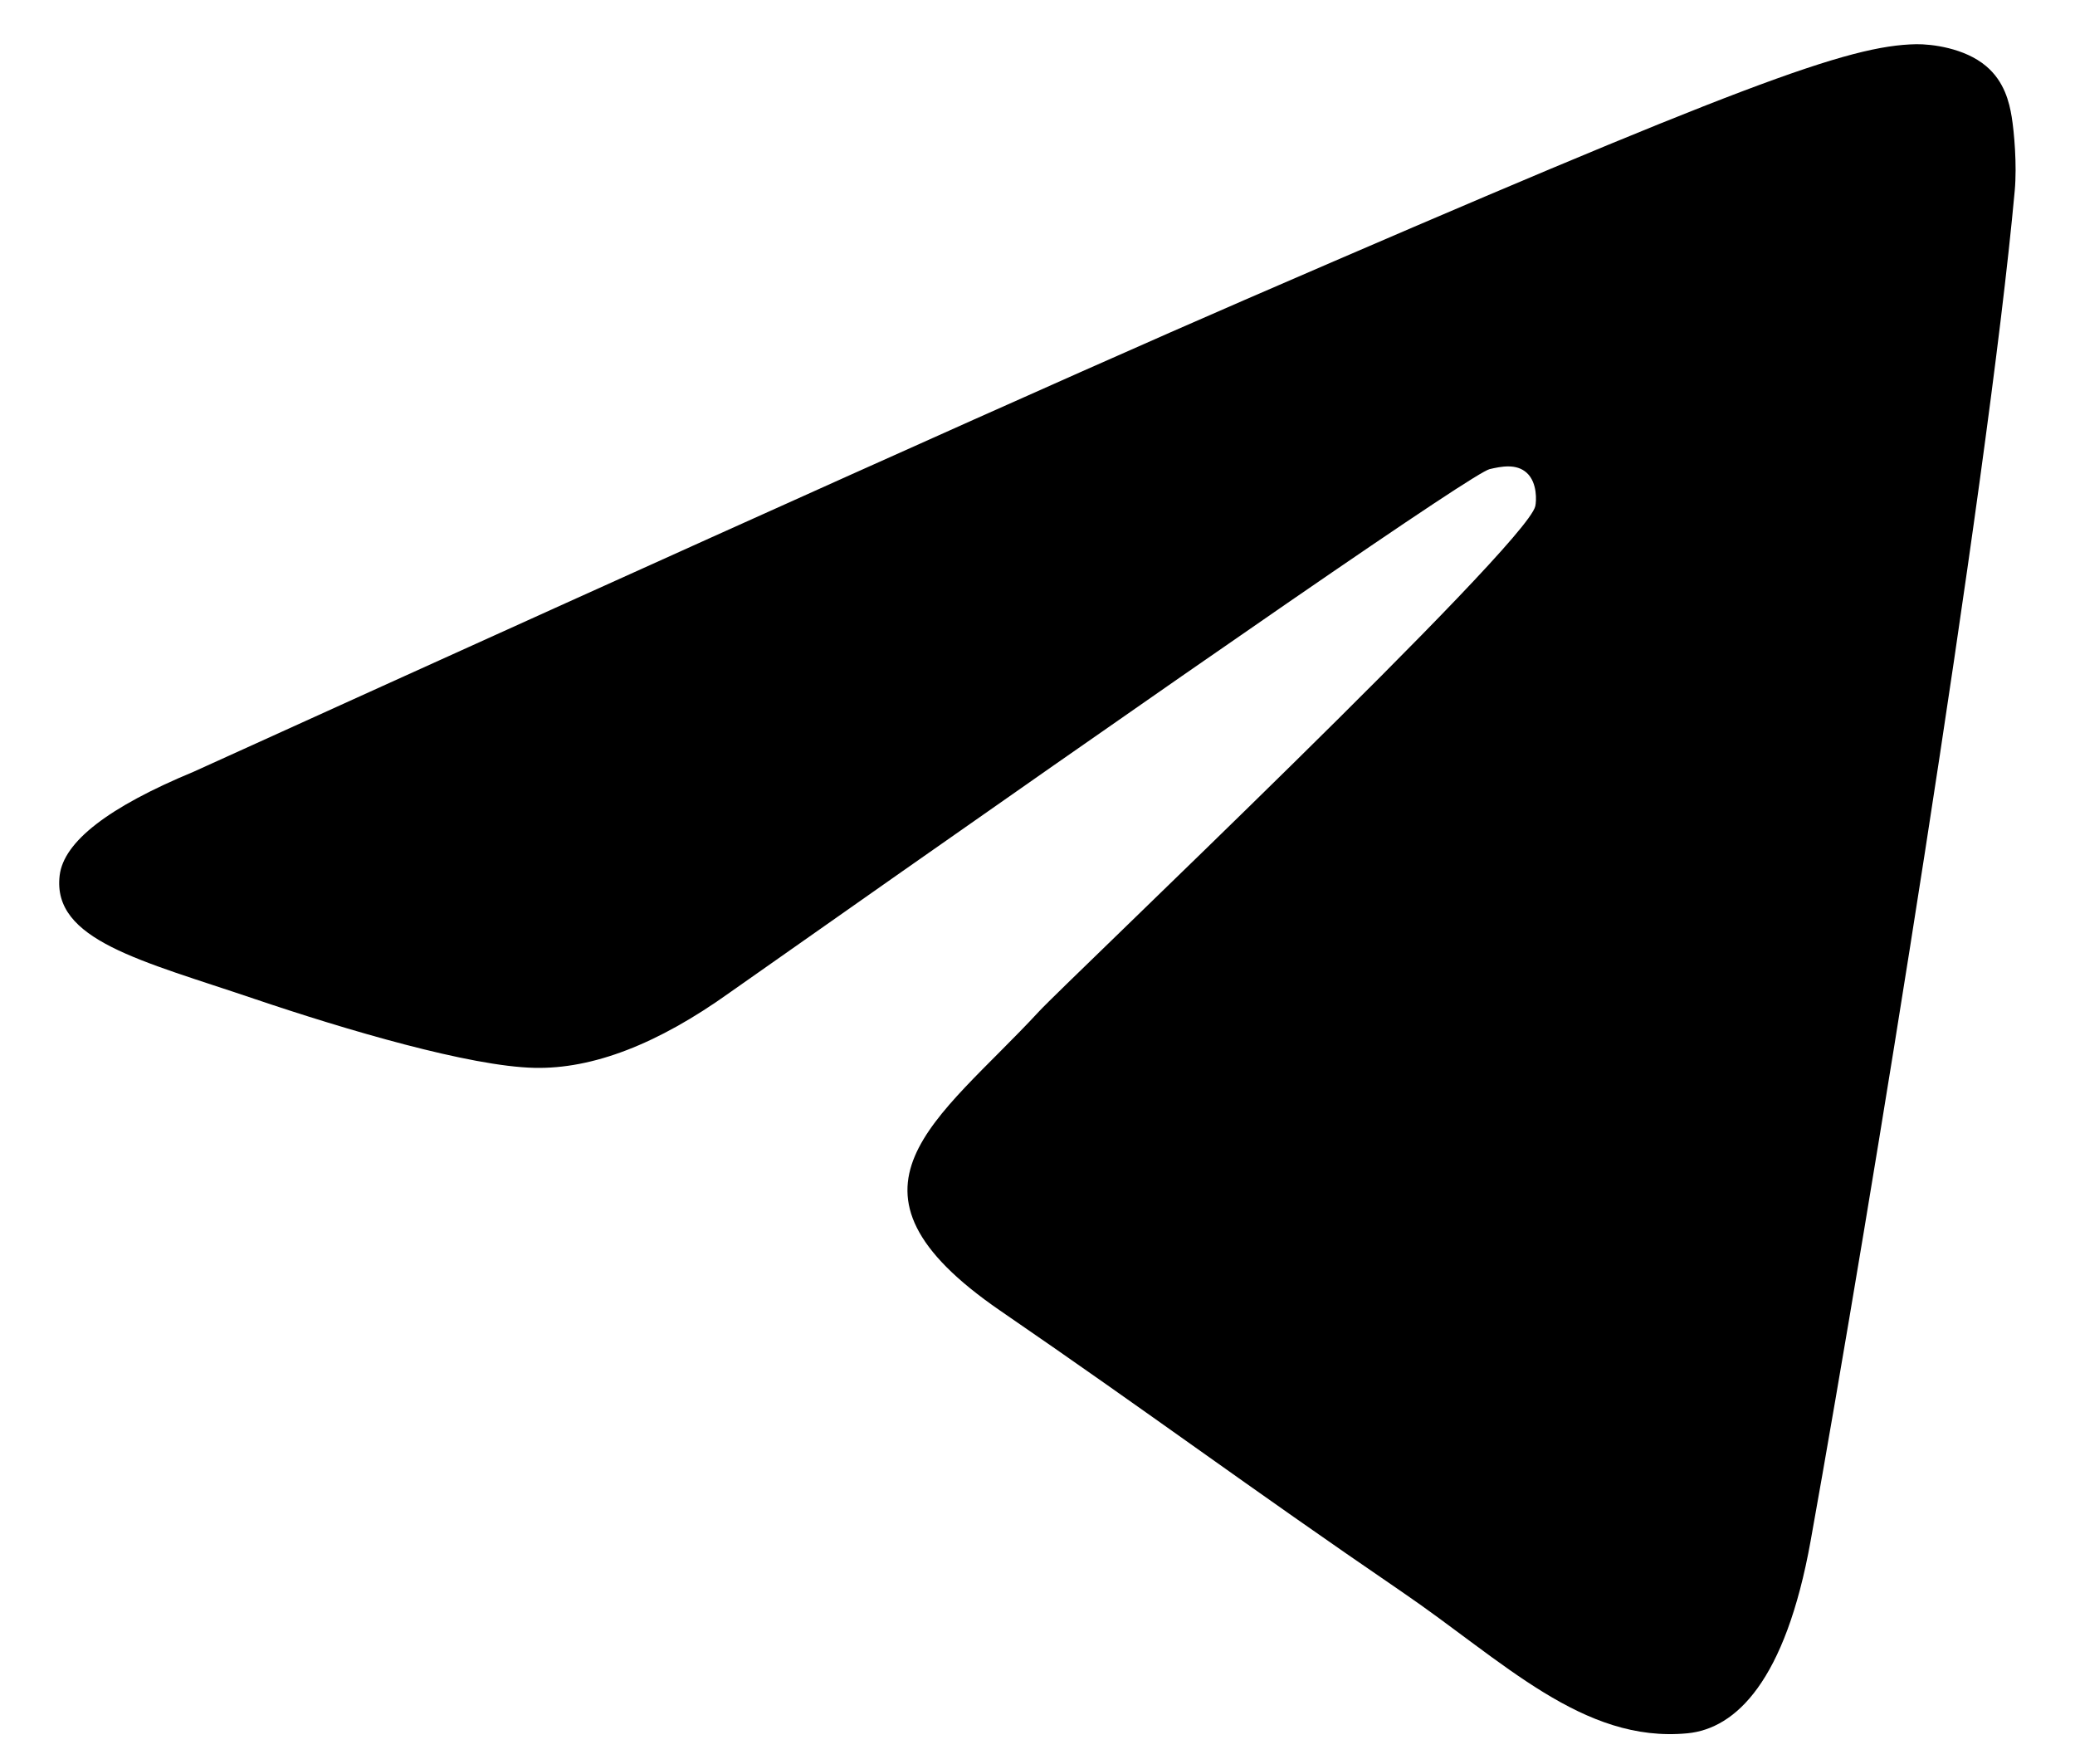 <svg viewBox="0 0 20 17" fill="none" xmlns="http://www.w3.org/2000/svg">
<path fill-rule="evenodd" clip-rule="evenodd" d="M1.867 7.437C6.929 5.139 10.304 3.624 11.993 2.892C16.815 0.801 17.817 0.438 18.47 0.426C18.614 0.424 18.935 0.461 19.143 0.637C19.319 0.785 19.367 0.986 19.39 1.127C19.413 1.268 19.442 1.588 19.419 1.839C19.158 4.7 18.027 11.644 17.452 14.849C17.208 16.205 16.729 16.659 16.265 16.704C15.257 16.801 14.491 16.009 13.514 15.342C11.986 14.298 11.123 13.648 9.639 12.63C7.925 11.452 9.036 10.805 10.014 9.748C10.269 9.471 14.712 5.26 14.798 4.878C14.809 4.83 14.819 4.652 14.717 4.558C14.616 4.464 14.466 4.496 14.358 4.521C14.204 4.558 11.763 6.239 7.033 9.566C6.34 10.062 5.713 10.304 5.15 10.291C4.53 10.277 3.338 9.926 2.451 9.626C1.364 9.257 0.5 9.062 0.575 8.437C0.614 8.111 1.045 7.778 1.867 7.437Z" fill="currentColor"/>
</svg>
